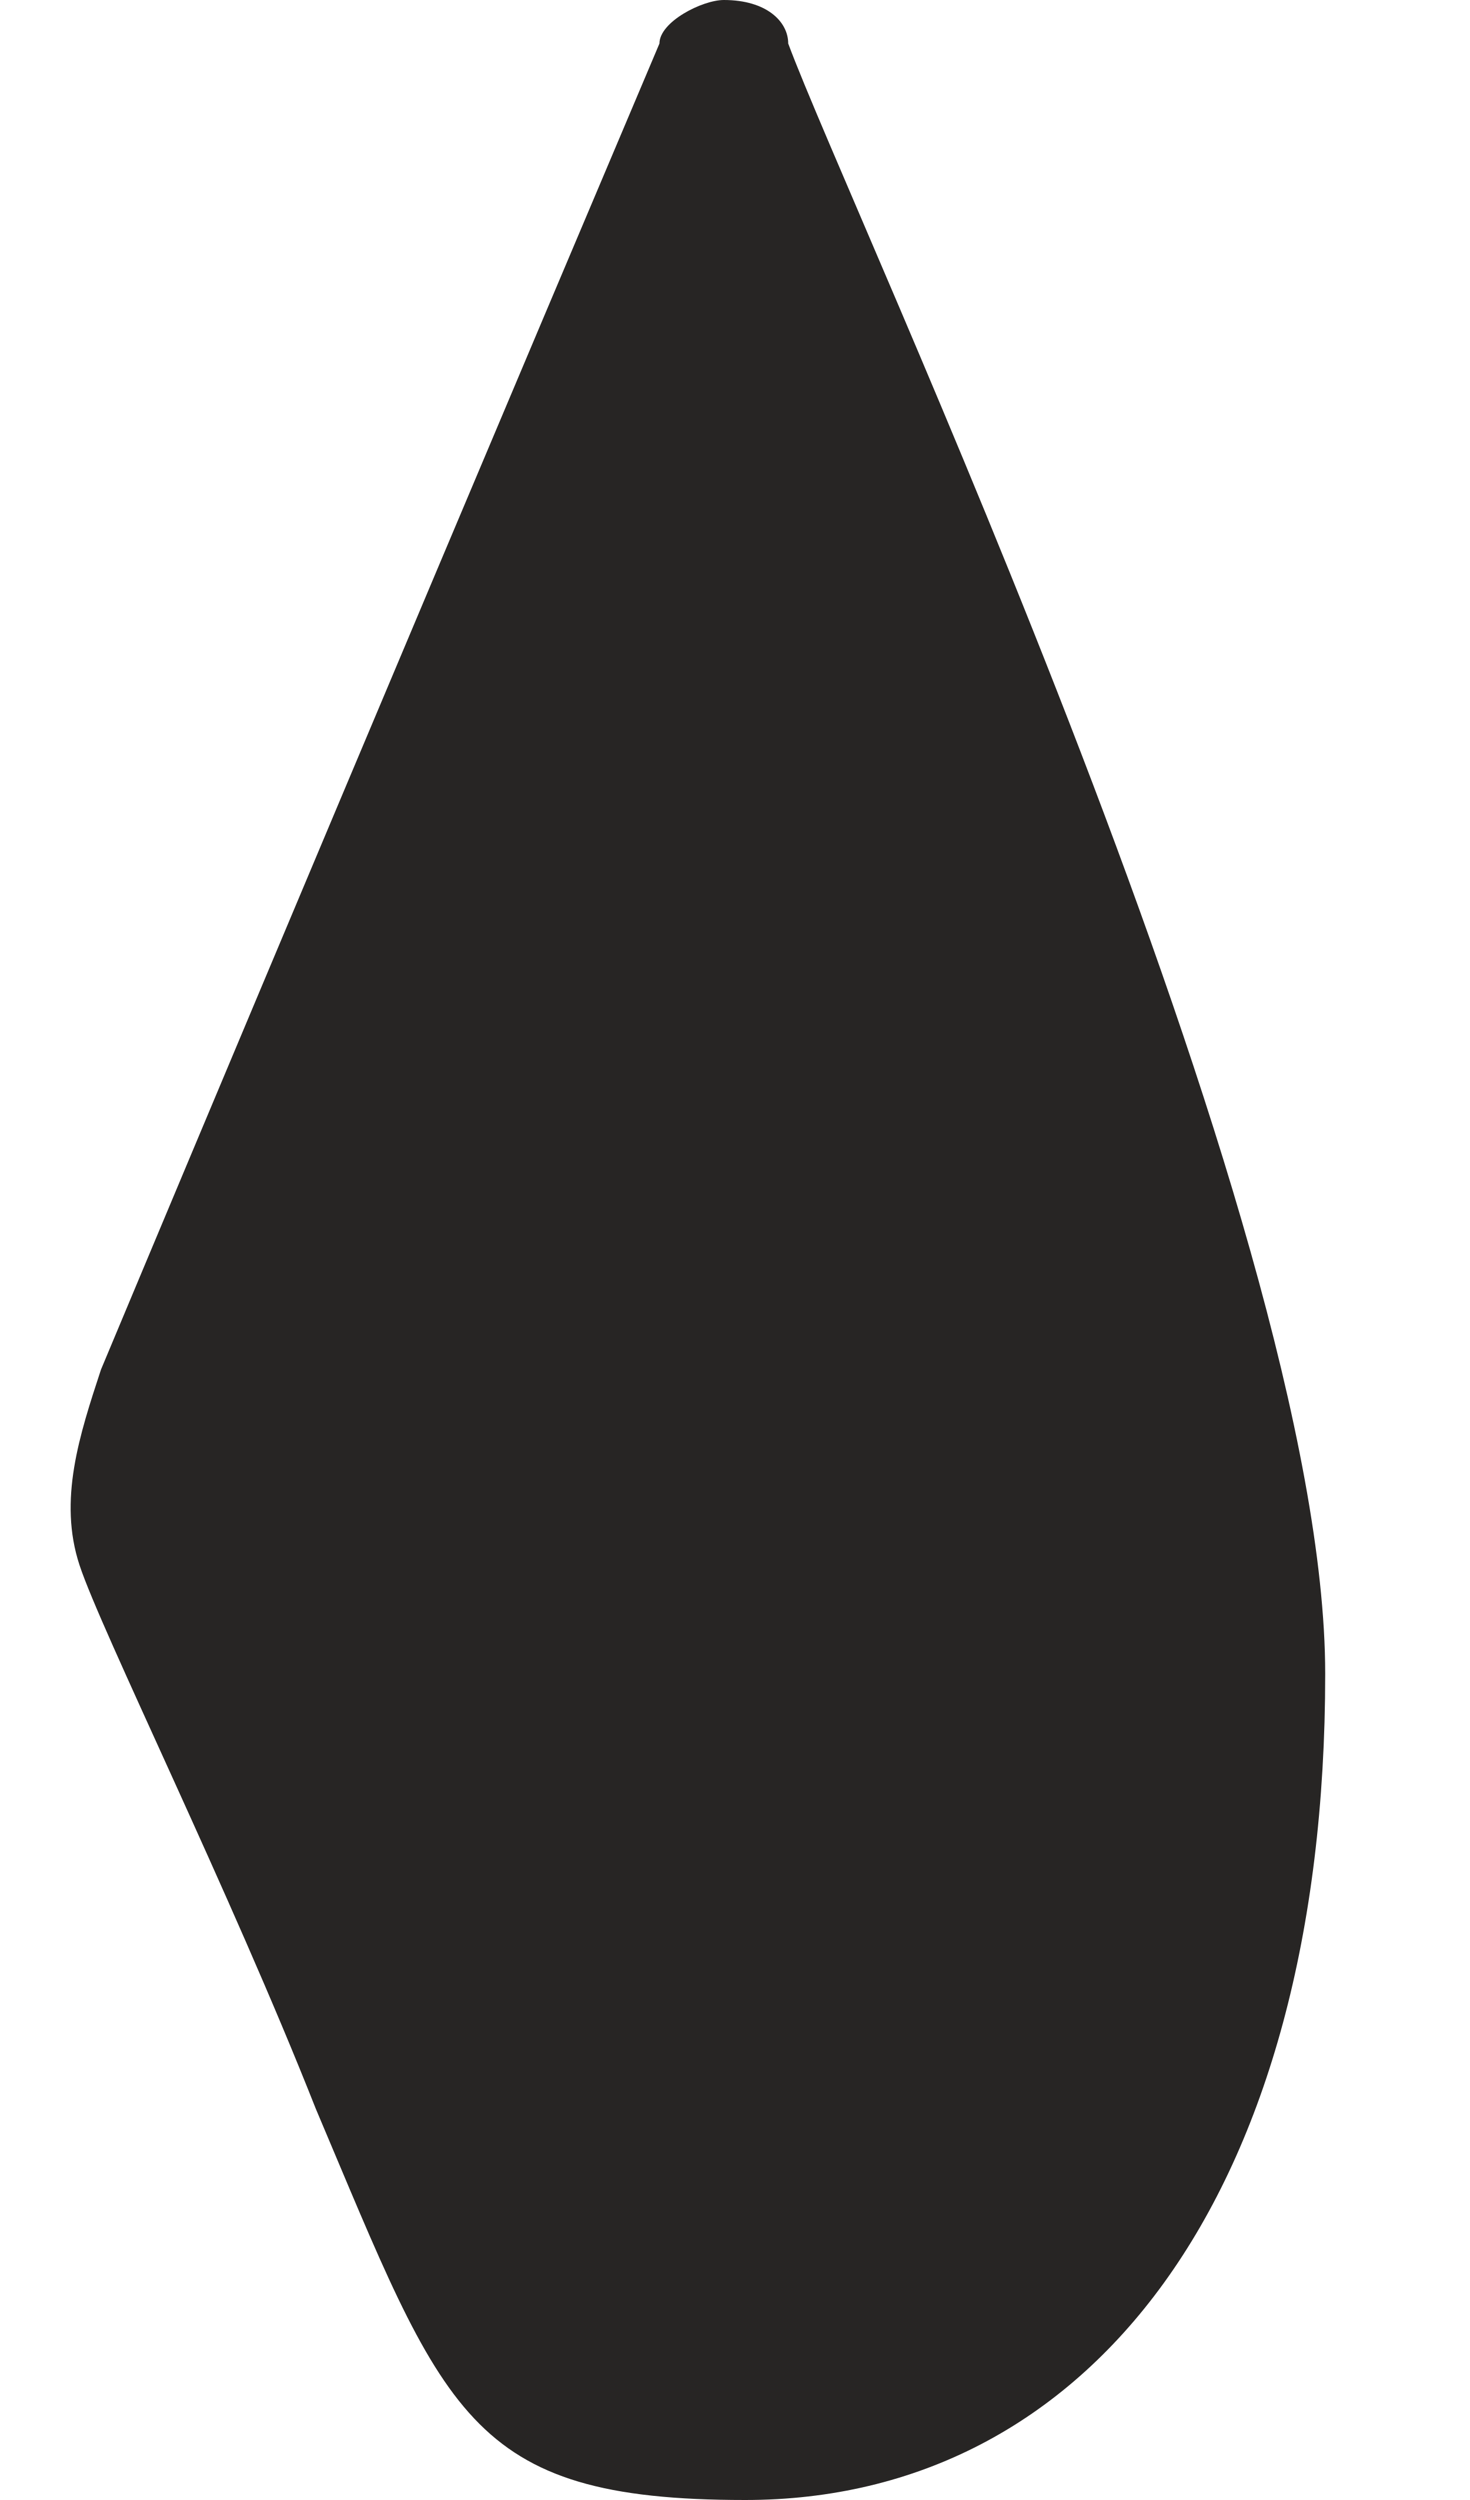 <svg width="10" height="17" viewBox="0 0 10 17" fill="none" xmlns="http://www.w3.org/2000/svg">
<path d="M9.015 11.383C9.015 8.278 5.801 1.478 5.362 0.296C5.362 0.148 5.216 0 4.924 0C4.778 0 4.486 0.148 4.486 0.296C2.294 5.47 0.687 9.313 0.687 9.313C0.541 9.757 0.395 10.2 0.541 10.643C0.687 11.087 1.564 12.861 2.148 14.339C3.025 16.409 3.171 17 5.07 17C7.408 17 9.015 14.93 9.015 11.383Z" fill="#272524"/>
</svg>
